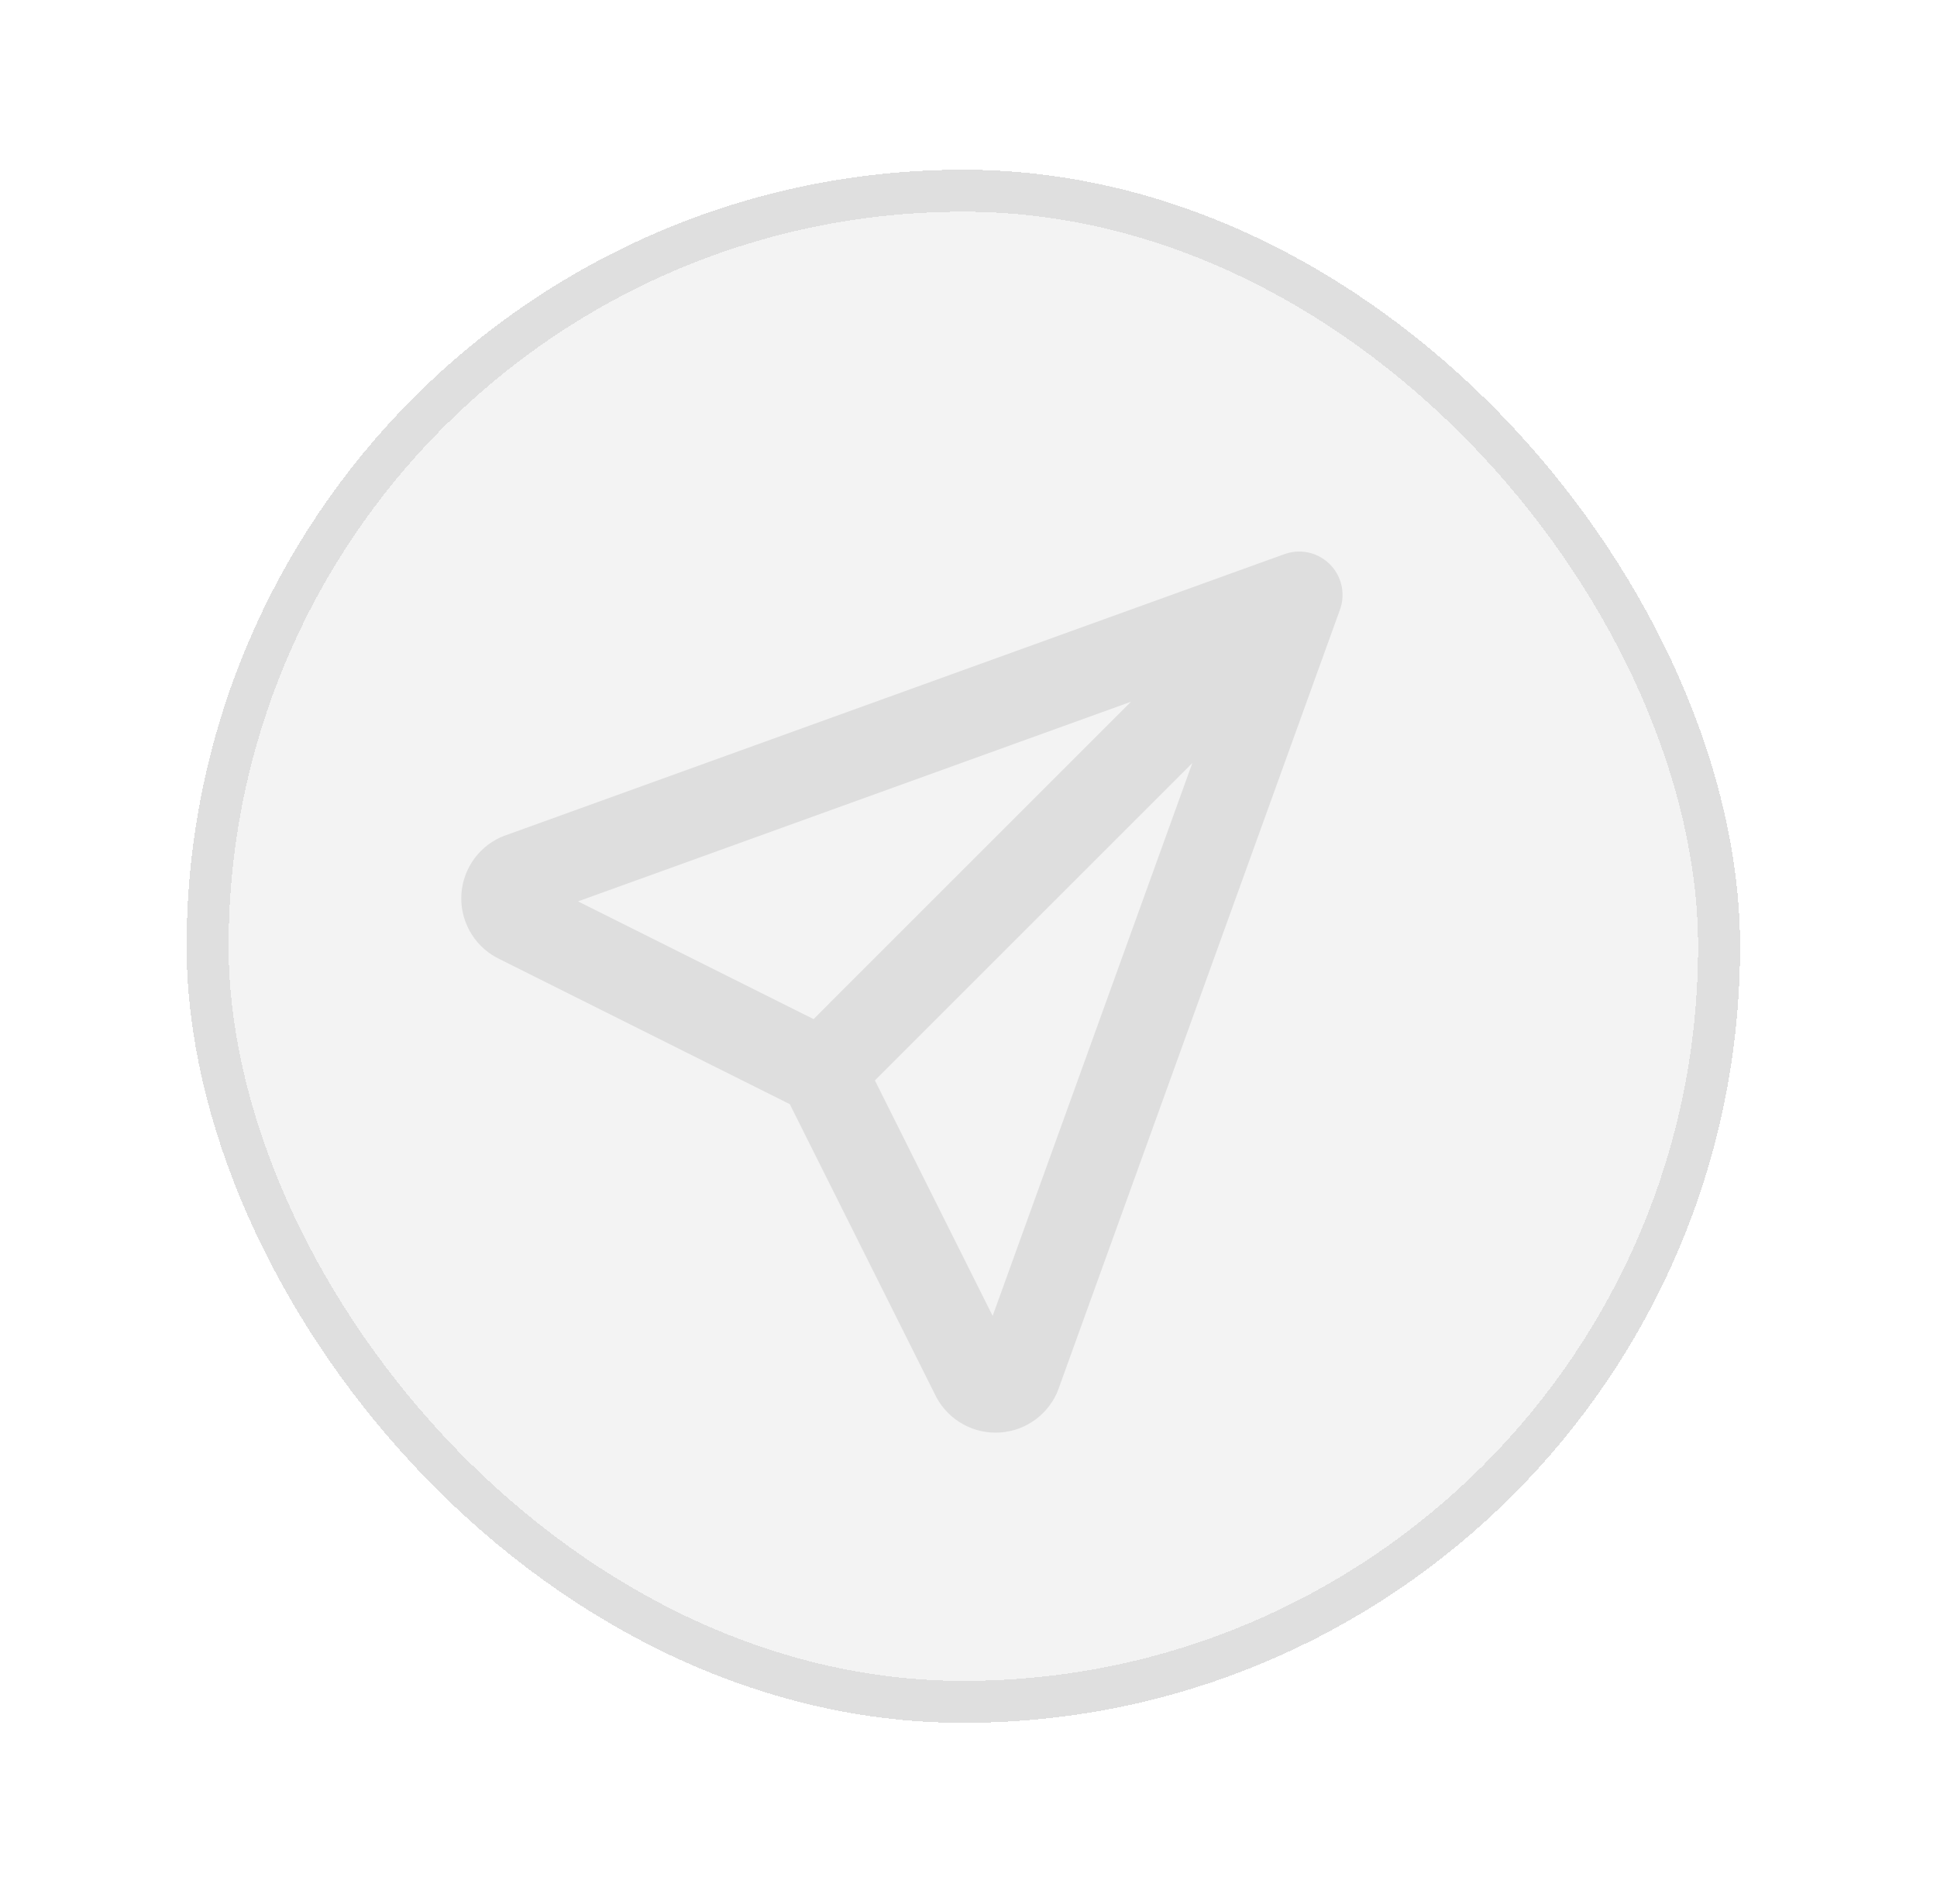 <svg width="59" height="58" viewBox="0 0 59 58" fill="none" xmlns="http://www.w3.org/2000/svg">
<g filter="url(#filter0_d_159_18692)">
<rect x="5.684" y="0.056" width="47.318" height="47.318" rx="23.659" fill="black" fill-opacity="0.05" shape-rendering="crispEdges"/>
<rect x="6.323" y="0.696" width="46.039" height="46.039" rx="23.02" stroke="#DFDFDF" stroke-width="1.279" shape-rendering="crispEdges"/>
<path d="M25.042 27.541L39.572 13.01M25.042 27.541L29.665 36.788C29.723 36.914 29.816 37.022 29.933 37.097C30.05 37.172 30.186 37.212 30.326 37.212C30.465 37.212 30.601 37.172 30.718 37.097C30.835 37.022 30.928 36.914 30.986 36.788L39.572 13.01M25.042 27.541L15.795 22.918C15.668 22.86 15.561 22.767 15.486 22.65C15.411 22.532 15.371 22.396 15.371 22.257C15.371 22.118 15.411 21.982 15.486 21.865C15.561 21.748 15.668 21.655 15.795 21.597L39.572 13.01" stroke="#DEDEDE" stroke-width="2.642" stroke-linecap="round" stroke-linejoin="round"/>
</g>
<defs>
<filter id="filter0_d_159_18692" x="0.568" y="0.056" width="57.547" height="57.549" filterUnits="userSpaceOnUse" color-interpolation-filters="sRGB">
<feFlood flood-opacity="0" result="BackgroundImageFix"/>
<feColorMatrix in="SourceAlpha" type="matrix" values="0 0 0 0 0 0 0 0 0 0 0 0 0 0 0 0 0 0 127 0" result="hardAlpha"/>
<feOffset dy="5.115"/>
<feGaussianBlur stdDeviation="2.558"/>
<feComposite in2="hardAlpha" operator="out"/>
<feColorMatrix type="matrix" values="0 0 0 0 0 0 0 0 0 0 0 0 0 0 0 0 0 0 0.25 0"/>
<feBlend mode="normal" in2="BackgroundImageFix" result="effect1_dropShadow_159_18692"/>
<feBlend mode="normal" in="SourceGraphic" in2="effect1_dropShadow_159_18692" result="shape"/>
</filter>
</defs>
</svg>
